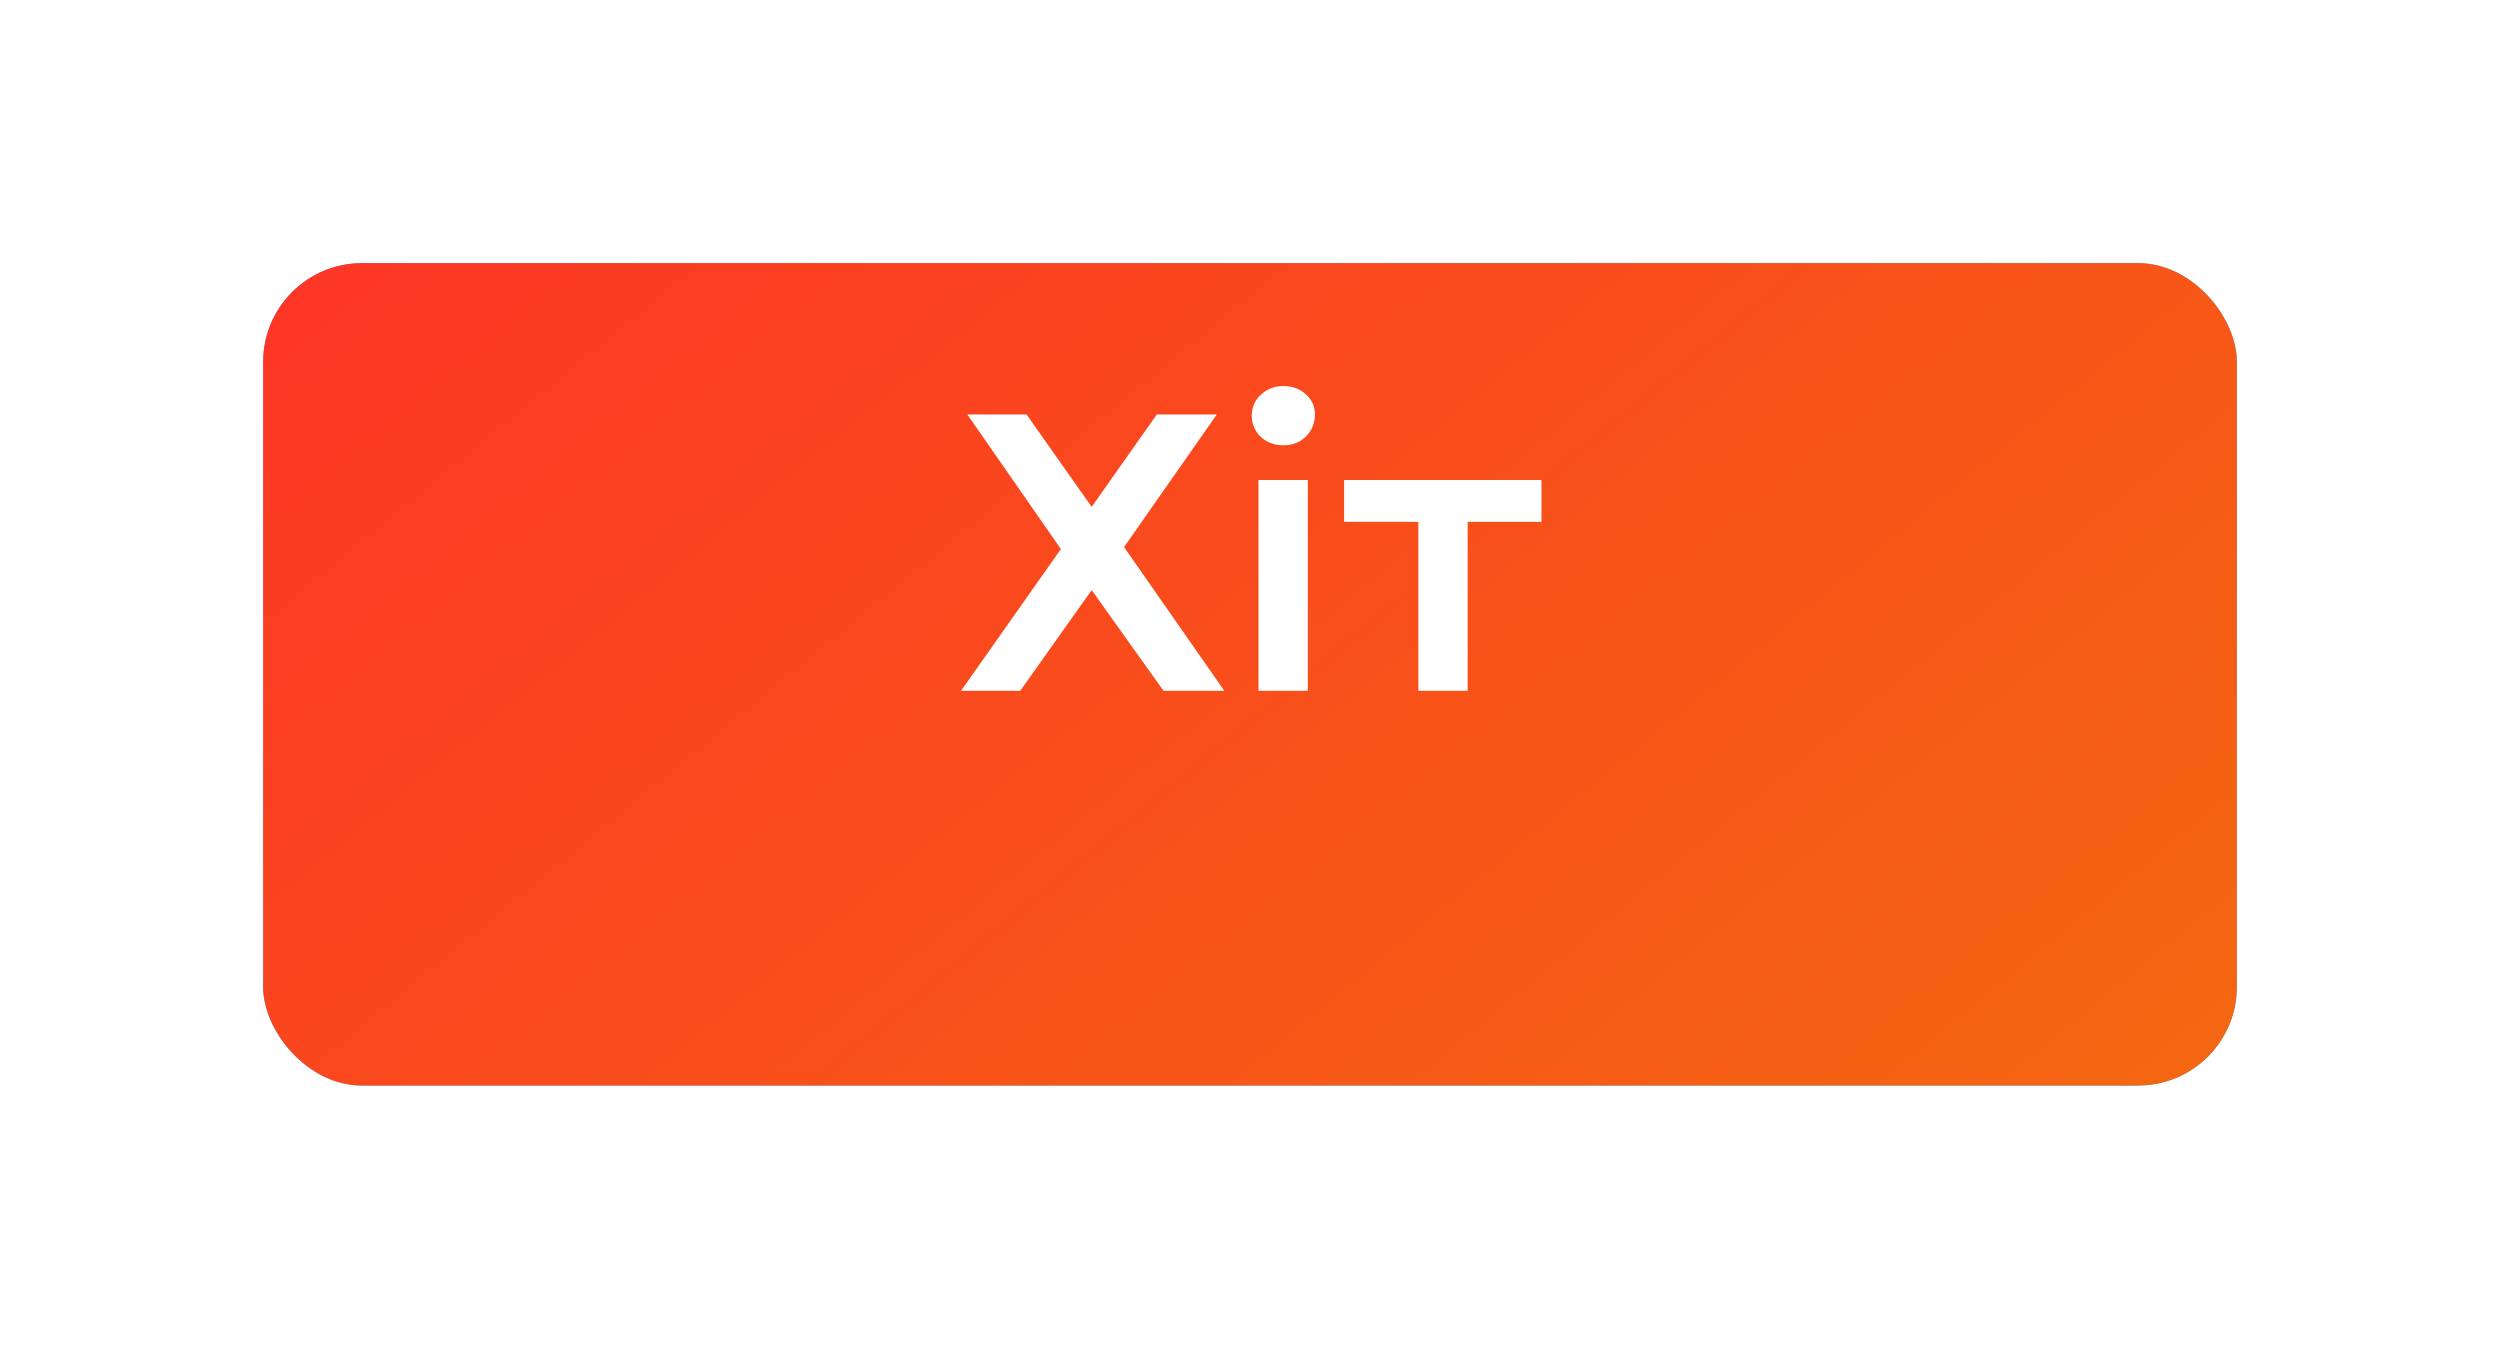 <svg width="76" height="41" viewBox="0 0 76 41" fill="none" xmlns="http://www.w3.org/2000/svg">
<g filter="url(#filter0_d)">
<rect x="8" y="4" width="60" height="25" rx="3" fill="#59AAF1"/>
<rect x="8" y="4" width="60" height="25" rx="3" fill="url(#paint0_linear)"/>
</g>
<path d="M31.207 12.6L33.187 15.408L35.167 12.6H36.991L34.171 16.632L37.219 21H35.371L33.187 17.94L31.015 21H29.215L32.251 16.692L29.407 12.6H31.207ZM38.258 14.592H39.758V21H38.258V14.592ZM39.014 13.536C38.742 13.536 38.514 13.452 38.33 13.284C38.146 13.108 38.054 12.892 38.054 12.636C38.054 12.38 38.146 12.168 38.33 12C38.514 11.824 38.742 11.736 39.014 11.736C39.286 11.736 39.514 11.82 39.698 11.988C39.882 12.148 39.974 12.352 39.974 12.6C39.974 12.864 39.882 13.088 39.698 13.272C39.522 13.448 39.294 13.536 39.014 13.536ZM46.861 15.864H44.617V21H43.117V15.864H40.861V14.592H46.861V15.864Z" fill="white"/>
<defs>
<filter id="filter0_d" x="0" y="0" width="76" height="41" filterUnits="userSpaceOnUse" color-interpolation-filters="sRGB">
<feFlood flood-opacity="0" result="BackgroundImageFix"/>
<feColorMatrix in="SourceAlpha" type="matrix" values="0 0 0 0 0 0 0 0 0 0 0 0 0 0 0 0 0 0 127 0"/>
<feOffset dy="4"/>
<feGaussianBlur stdDeviation="4"/>
<feColorMatrix type="matrix" values="0 0 0 0 0.804 0 0 0 0 0.277 0 0 0 0 0.161 0 0 0 0.26 0"/>
<feBlend mode="normal" in2="BackgroundImageFix" result="effect1_dropShadow"/>
<feBlend mode="normal" in="SourceGraphic" in2="effect1_dropShadow" result="shape"/>
</filter>
<linearGradient id="paint0_linear" x1="25.419" y1="-13.5" x2="68.063" y2="38.38" gradientUnits="userSpaceOnUse">
<stop stop-color="#FE3326"/>
<stop offset="1" stop-color="#F26E0E"/>
</linearGradient>
</defs>
</svg>
